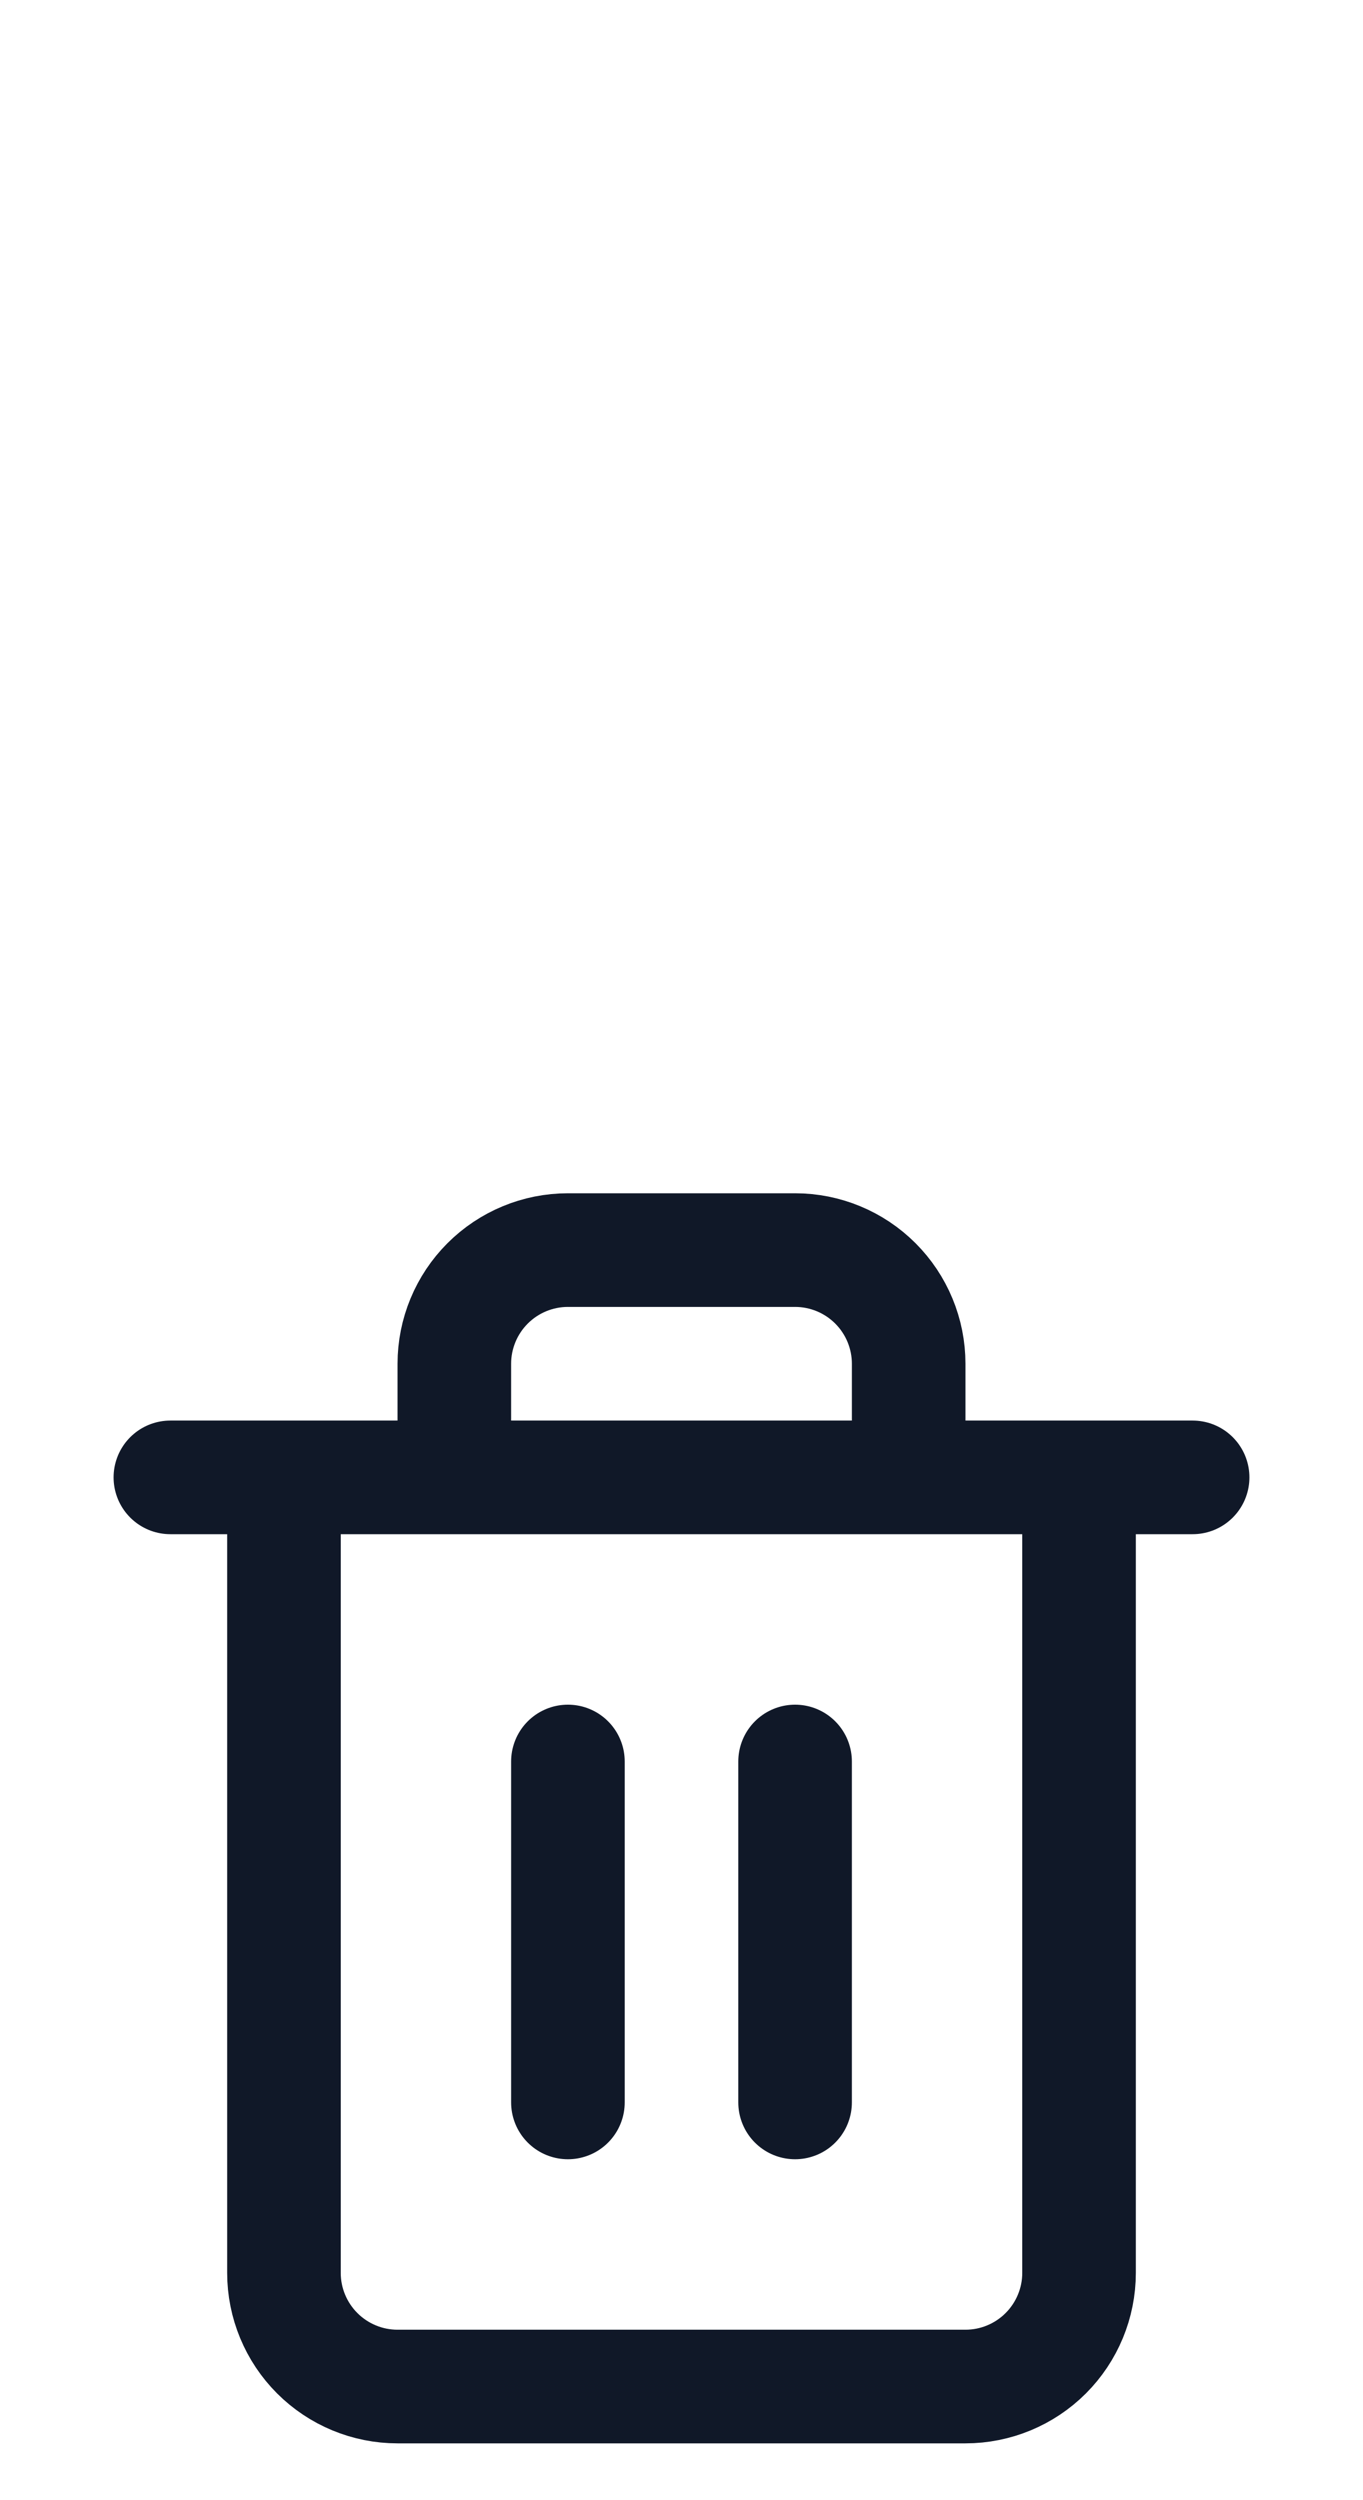 <svg width="24" height="44" viewBox="0 0 24 44" fill="none" xmlns="http://www.w3.org/2000/svg">
<path d="M3 26H5M5 26H21M5 26V40C5 40.53 5.211 41.039 5.586 41.414C5.961 41.789 6.47 42 7 42H17C17.53 42 18.039 41.789 18.414 41.414C18.789 41.039 19 40.53 19 40V26H5ZM8 26V24C8 23.47 8.211 22.961 8.586 22.586C8.961 22.211 9.47 22 10 22H14C14.53 22 15.039 22.211 15.414 22.586C15.789 22.961 16 23.47 16 24V26M10 31V37M14 31V37" stroke="#101828" stroke-width="2" stroke-linecap="round" stroke-linejoin="round"/>
</svg>
